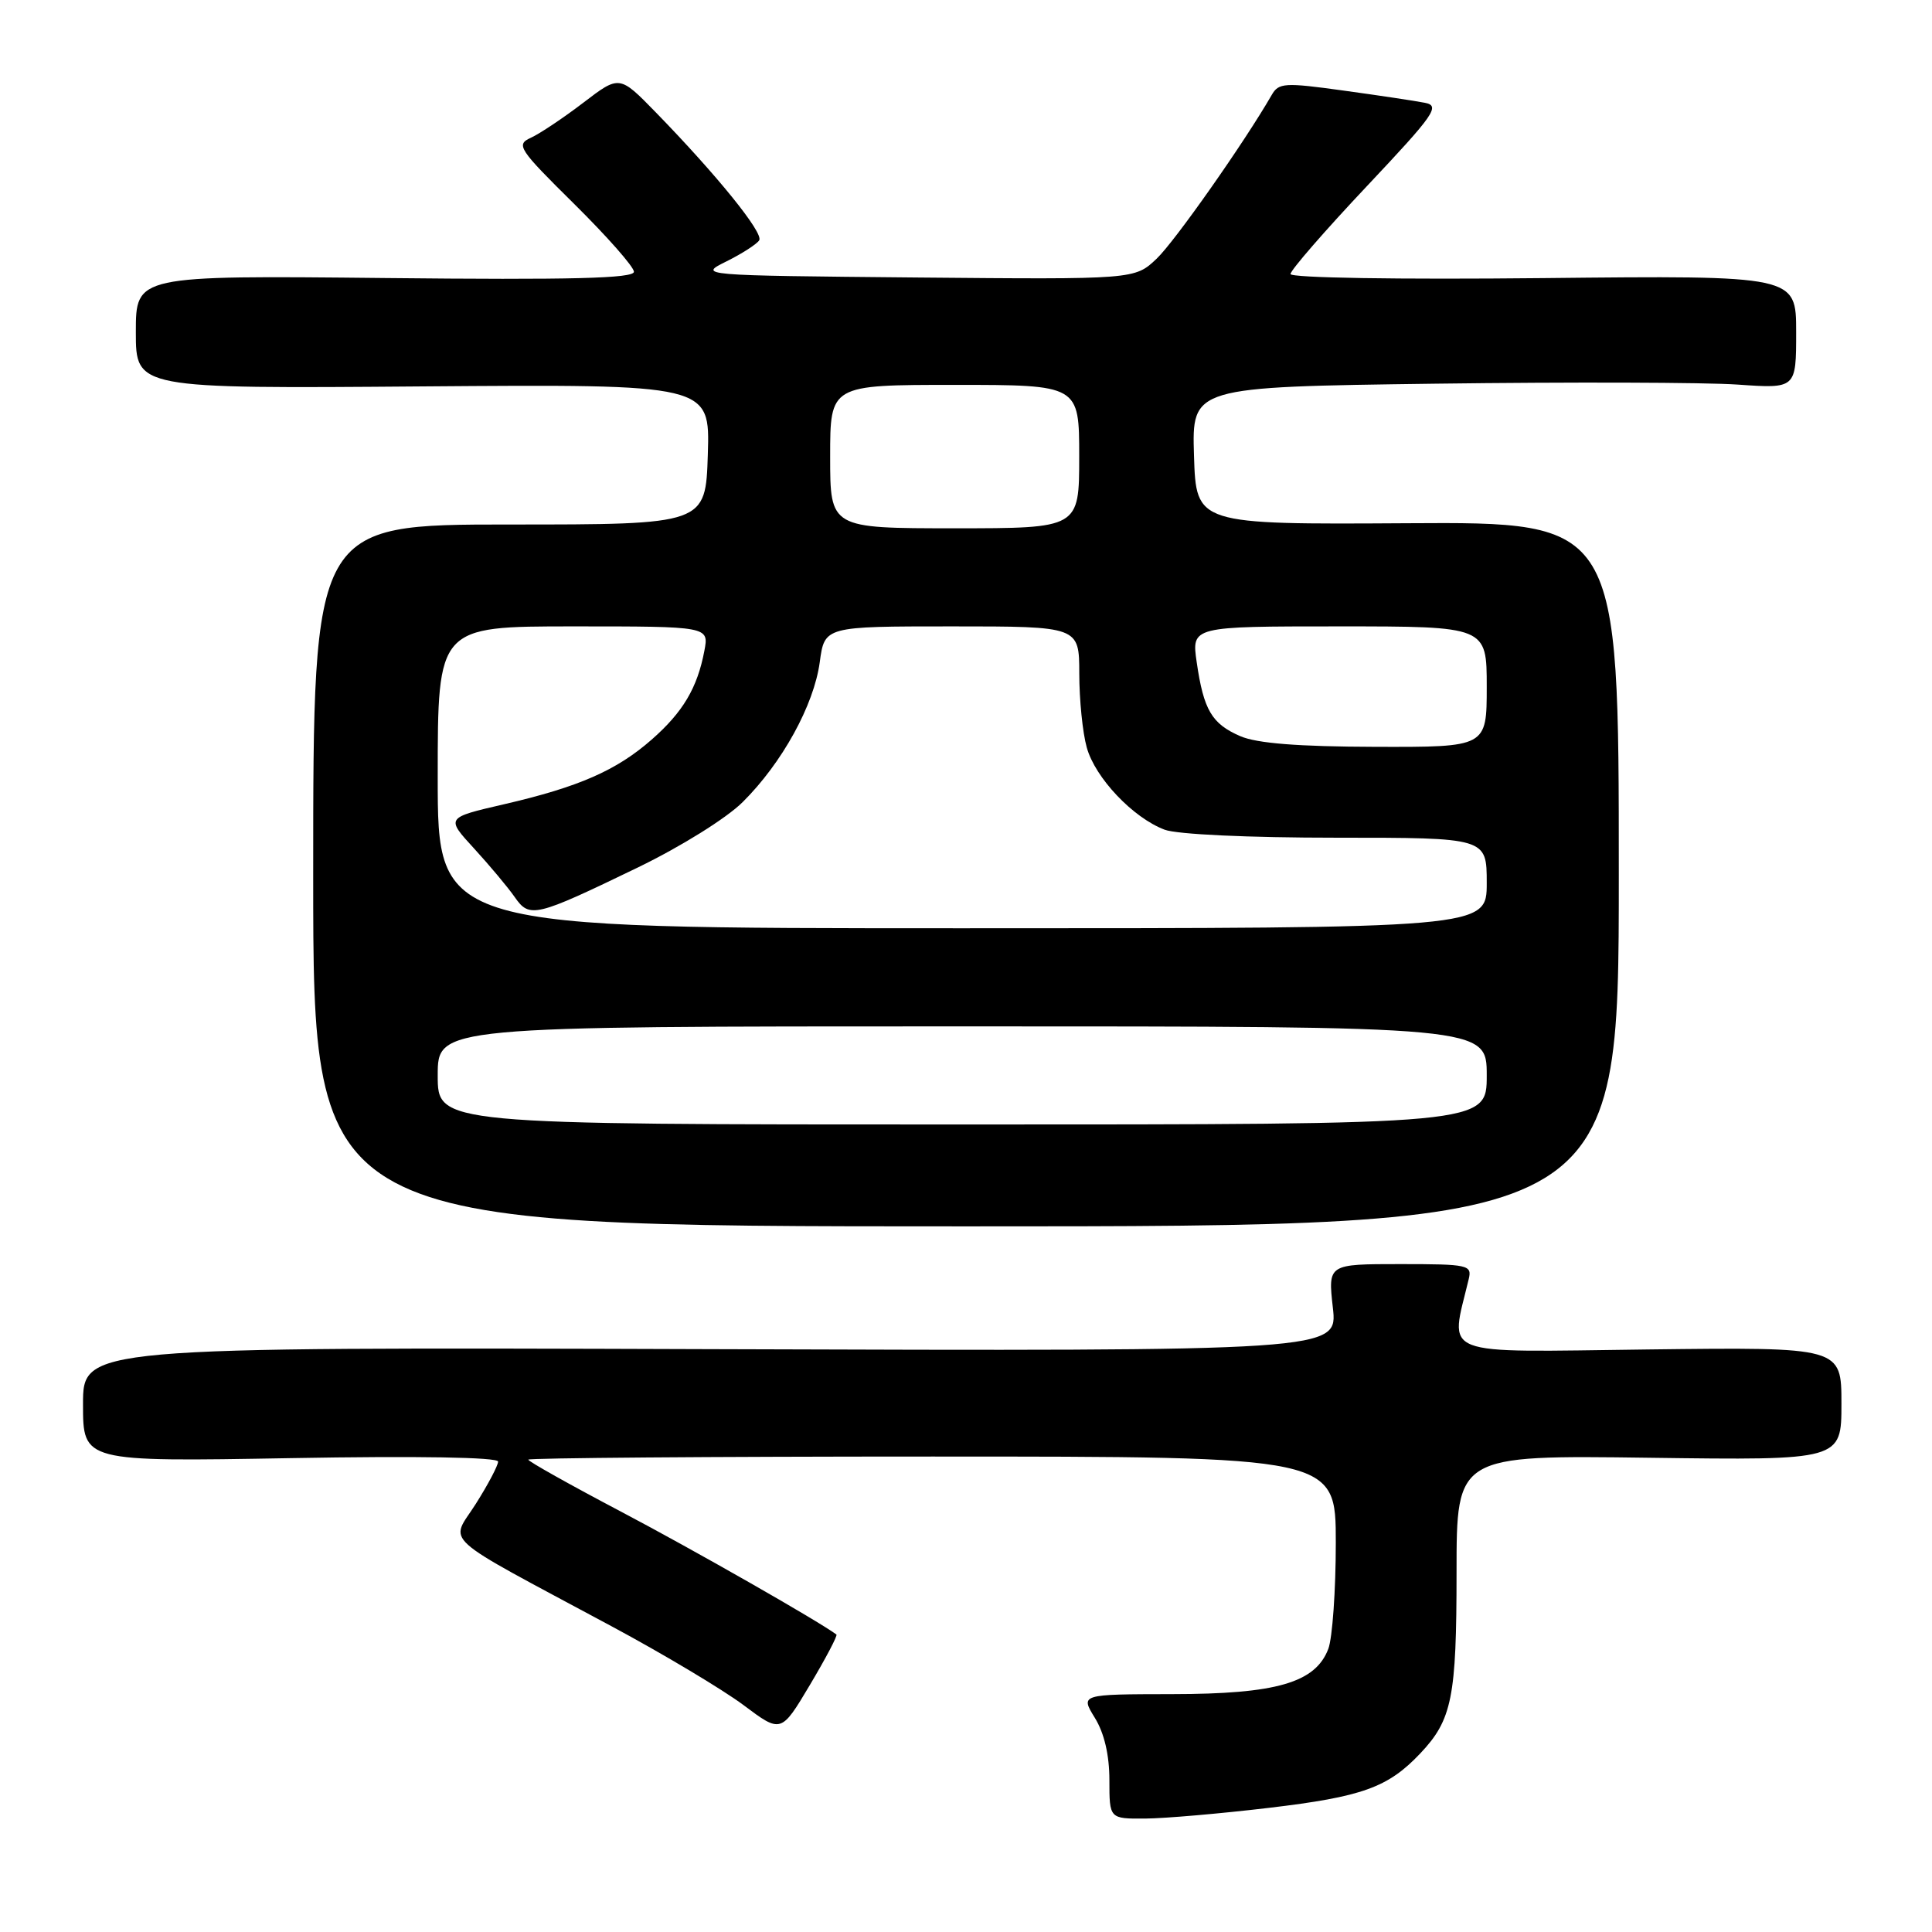 <?xml version="1.0" encoding="UTF-8" standalone="no"?>
<!DOCTYPE svg PUBLIC "-//W3C//DTD SVG 1.1//EN" "http://www.w3.org/Graphics/SVG/1.1/DTD/svg11.dtd" >
<svg xmlns="http://www.w3.org/2000/svg" xmlns:xlink="http://www.w3.org/1999/xlink" version="1.1" viewBox="0 0 256 256">
 <g >
 <path fill="currentColor"
d=" M 168.14 239.55 C 180.52 238.08 183.91 236.86 188.19 232.34 C 192.41 227.88 193.00 224.92 193.00 208.35 C 193.00 192.82 193.00 192.82 218.50 193.16 C 244.00 193.50 244.00 193.50 244.00 186.00 C 244.00 178.50 244.00 178.50 218.38 178.81 C 190.19 179.16 192.13 179.92 194.61 169.50 C 195.07 167.61 194.58 167.50 185.52 167.50 C 175.96 167.50 175.96 167.50 176.61 173.27 C 177.26 179.04 177.26 179.04 94.13 178.77 C 11.00 178.50 11.00 178.50 11.00 186.09 C 11.00 193.69 11.00 193.69 38.50 193.21 C 55.38 192.91 66.00 193.09 66.00 193.67 C 66.00 194.18 64.67 196.71 63.04 199.28 C 59.63 204.66 57.79 203.00 81.00 215.47 C 87.88 219.16 95.75 223.87 98.50 225.92 C 103.50 229.67 103.50 229.67 107.33 223.24 C 109.43 219.71 111.01 216.71 110.83 216.58 C 108.36 214.75 91.75 205.28 82.25 200.28 C 75.51 196.73 70.00 193.64 70.00 193.41 C 70.00 193.19 94.08 193.00 123.50 193.00 C 177.00 193.00 177.00 193.00 177.00 204.43 C 177.00 210.72 176.55 217.05 176.01 218.48 C 174.30 222.97 169.14 224.47 155.32 224.48 C 143.15 224.50 143.15 224.50 145.07 227.62 C 146.32 229.64 147.00 232.55 147.00 235.87 C 147.00 241.00 147.00 241.00 151.75 240.97 C 154.36 240.95 161.74 240.31 168.14 239.55 Z  M 214.50 115.83 C 214.50 69.16 214.50 69.16 186.50 69.33 C 158.50 69.50 158.50 69.50 158.21 60.38 C 157.93 51.27 157.93 51.27 190.21 50.84 C 207.97 50.61 225.99 50.66 230.25 50.96 C 238.00 51.50 238.00 51.50 238.00 44.00 C 238.00 36.50 238.00 36.50 204.50 36.85 C 185.22 37.05 171.00 36.82 171.00 36.31 C 171.00 35.81 175.52 30.61 181.05 24.74 C 190.11 15.13 190.88 14.02 188.80 13.62 C 187.54 13.37 182.68 12.64 178.01 12.00 C 170.23 10.92 169.43 10.97 168.51 12.58 C 164.88 18.88 155.70 31.95 153.27 34.27 C 150.36 37.03 150.36 37.03 121.43 36.77 C 92.50 36.50 92.50 36.50 96.27 34.63 C 98.34 33.60 100.29 32.34 100.60 31.84 C 101.20 30.87 95.01 23.22 86.88 14.87 C 82.08 9.95 82.08 9.95 77.29 13.61 C 74.66 15.62 71.53 17.71 70.35 18.25 C 68.33 19.17 68.68 19.71 76.10 27.04 C 80.44 31.33 84.00 35.37 84.00 36.01 C 84.00 36.89 75.73 37.10 51.00 36.84 C 18.00 36.50 18.00 36.50 18.00 44.00 C 18.00 51.50 18.00 51.50 56.04 51.20 C 94.08 50.91 94.08 50.91 93.79 60.20 C 93.50 69.50 93.50 69.50 67.50 69.50 C 41.50 69.50 41.50 69.50 41.50 116.00 C 41.50 162.50 41.50 162.50 128.00 162.50 C 214.50 162.50 214.50 162.50 214.50 115.83 Z  M 58.00 142.50 C 58.00 136.00 58.00 136.00 127.50 136.00 C 197.00 136.00 197.00 136.00 197.00 142.50 C 197.00 149.00 197.00 149.00 127.50 149.00 C 58.00 149.00 58.00 149.00 58.00 142.50 Z  M 58.00 103.00 C 58.00 83.00 58.00 83.00 75.97 83.00 C 93.95 83.00 93.95 83.00 93.33 86.25 C 92.40 91.15 90.50 94.36 86.35 98.00 C 81.69 102.09 76.69 104.28 66.78 106.57 C 59.07 108.35 59.07 108.35 62.81 112.42 C 64.87 114.67 67.29 117.56 68.19 118.85 C 70.18 121.71 70.88 121.54 84.55 114.93 C 90.22 112.18 96.26 108.42 98.41 106.28 C 103.64 101.09 107.85 93.43 108.62 87.75 C 109.26 83.00 109.26 83.00 126.13 83.00 C 143.00 83.00 143.00 83.00 143.01 89.25 C 143.01 92.69 143.45 97.09 144.00 99.04 C 145.11 103.07 150.13 108.36 154.32 109.94 C 155.96 110.56 165.44 111.00 177.07 111.00 C 197.00 111.00 197.00 111.00 197.00 117.00 C 197.00 123.00 197.00 123.00 127.50 123.00 C 58.00 123.00 58.00 123.00 58.00 103.00 Z  M 164.33 97.54 C 160.56 95.90 159.49 94.08 158.57 87.75 C 157.88 83.00 157.88 83.00 177.44 83.00 C 197.00 83.00 197.00 83.00 197.00 91.00 C 197.00 99.00 197.00 99.00 182.25 98.96 C 171.99 98.93 166.54 98.50 164.33 97.54 Z  M 110.00 60.50 C 110.00 51.00 110.00 51.00 126.50 51.00 C 143.00 51.00 143.00 51.00 143.00 60.50 C 143.00 70.00 143.00 70.00 126.50 70.00 C 110.00 70.00 110.00 70.00 110.00 60.50 Z "/>
</g>
</svg>